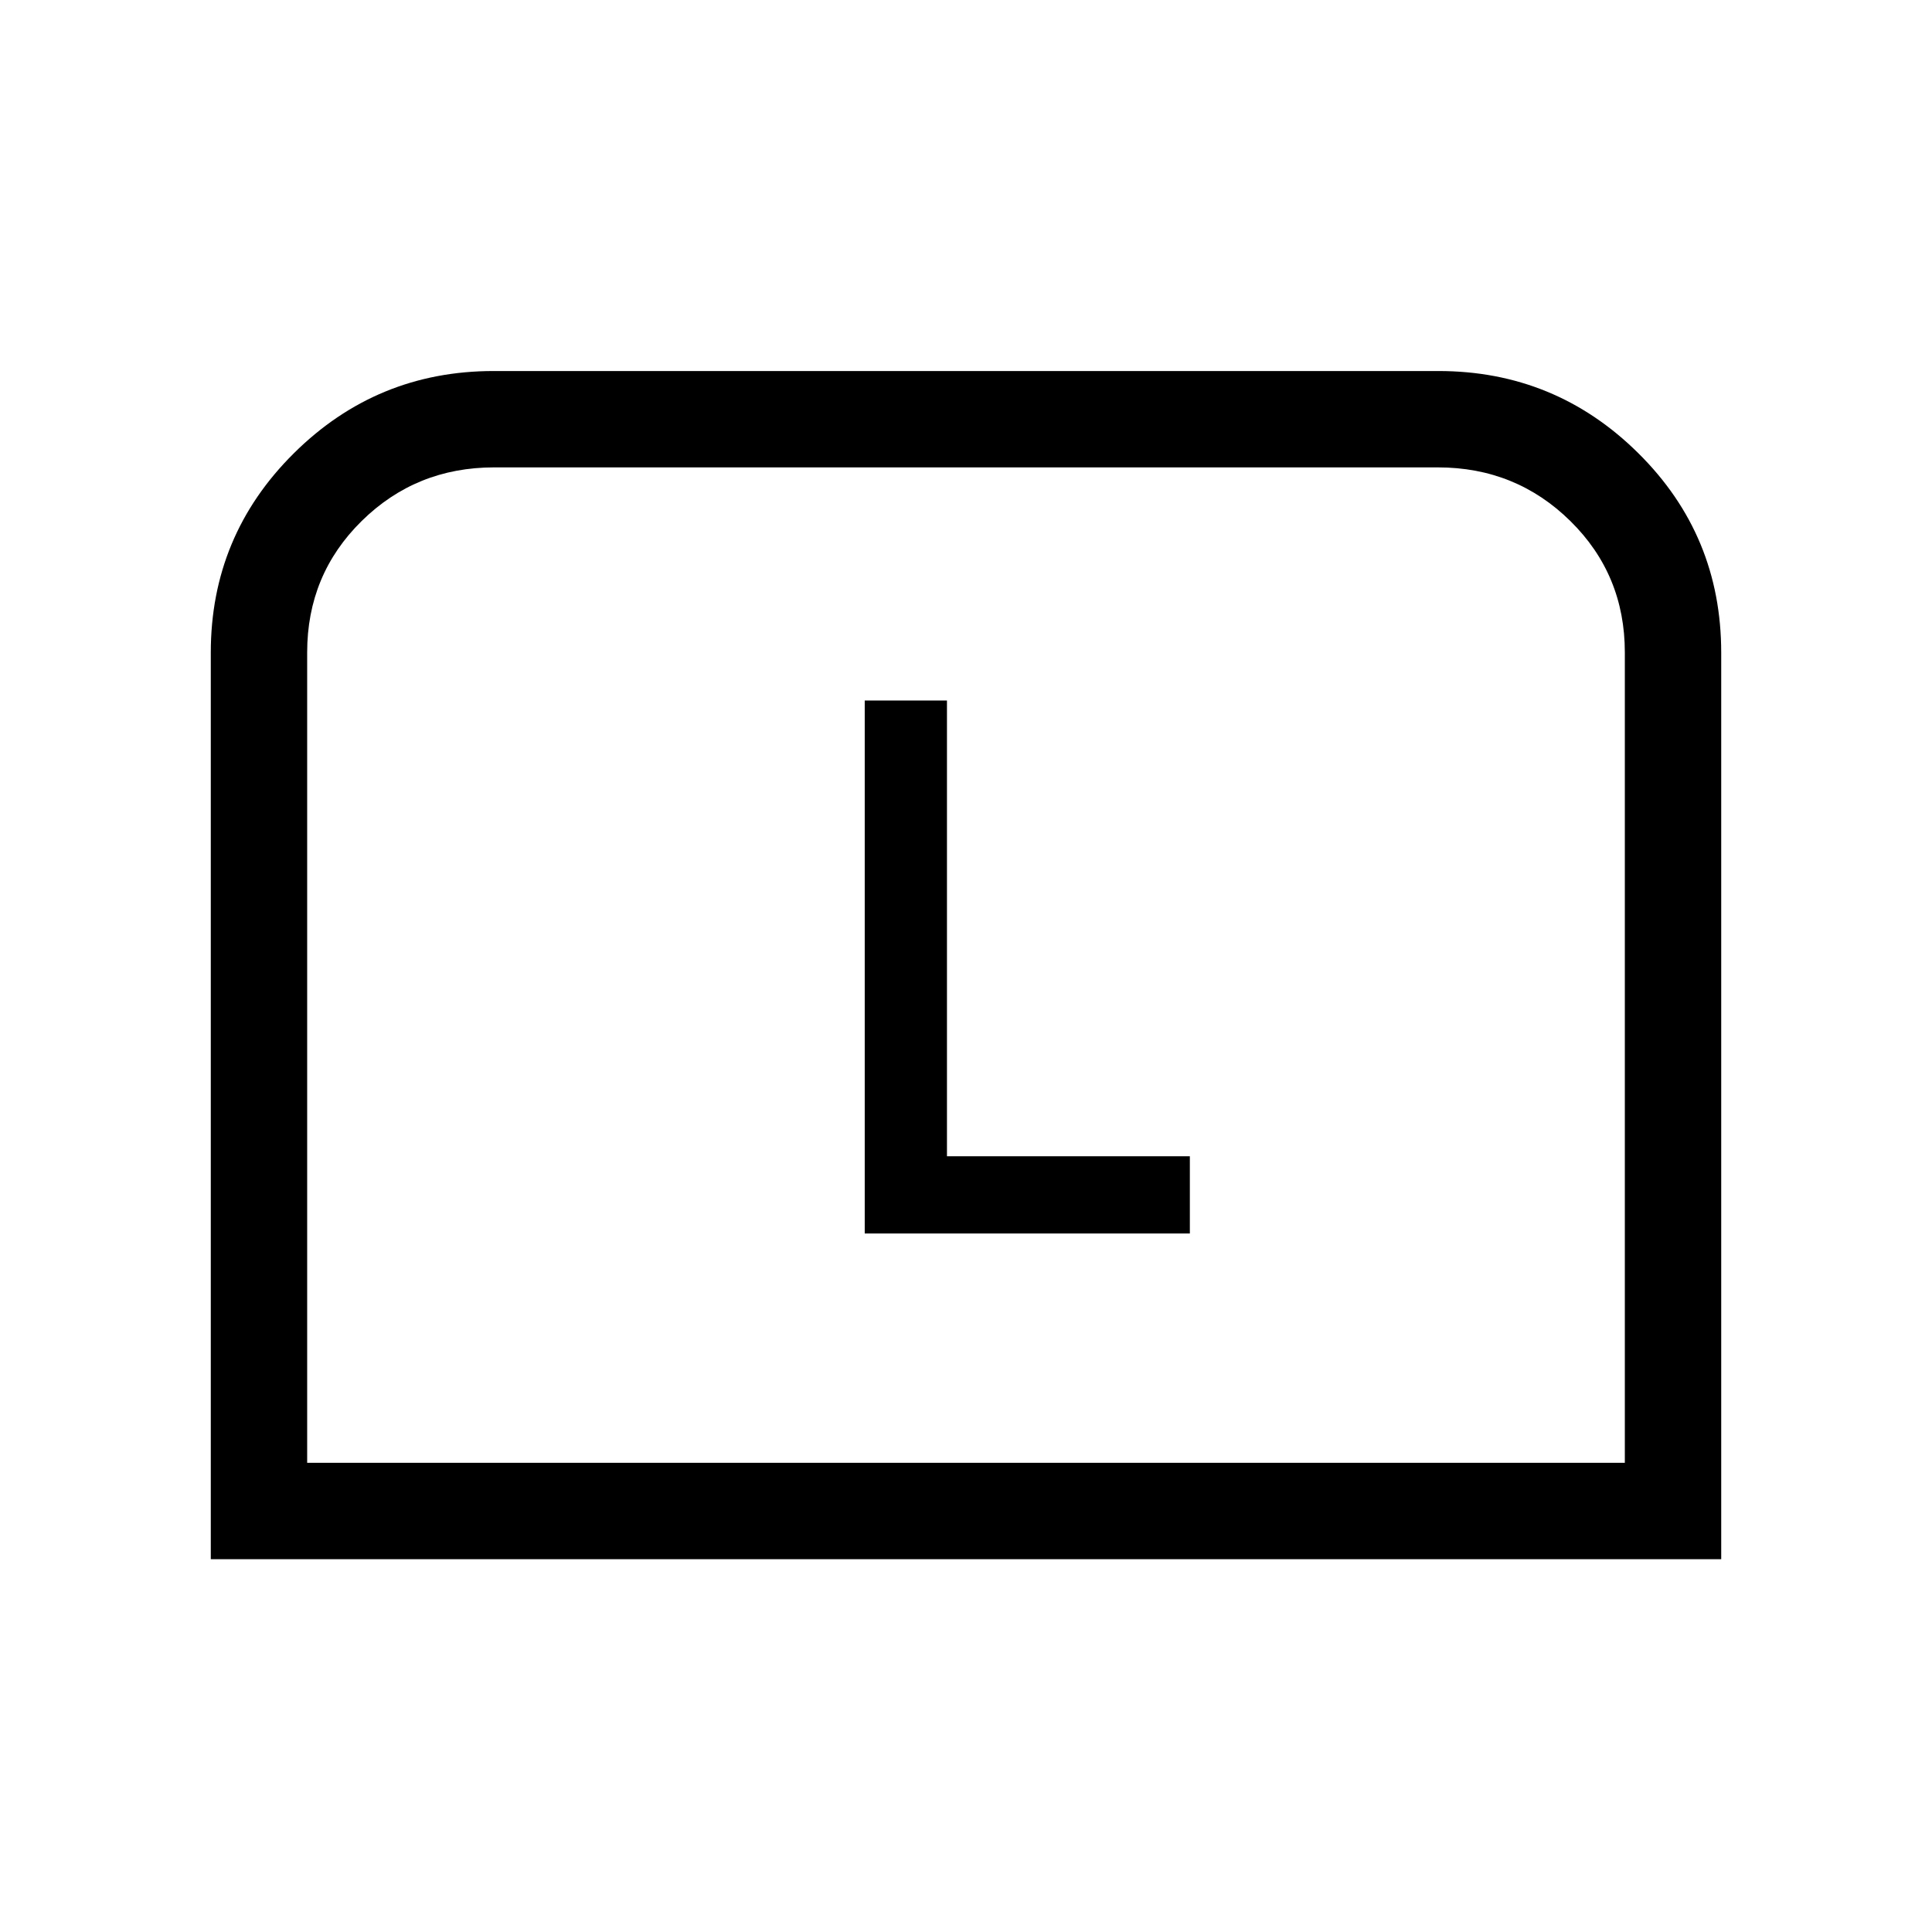 <svg xmlns="http://www.w3.org/2000/svg" height="40" viewBox="0 -960 960 960" width="40"><path d="M104.74-185.24v-450.48q0-58.08 41.22-99 41.21-40.92 99.31-40.92h469.46q58.1 0 99.31 40.8 41.22 40.79 41.22 99.15v450.45H104.74Zm47.89-47.89h654.74v-402.69q0-38.62-27.07-65.28-27.08-26.66-65.83-26.66H245.53q-38.75 0-65.83 26.66-27.07 26.66-27.07 65.28v402.69Zm0 0H807.37 152.63Zm277.05-113.95h161.55v-38.37H470.54v-226.47h-40.86v264.84Z"/></svg>